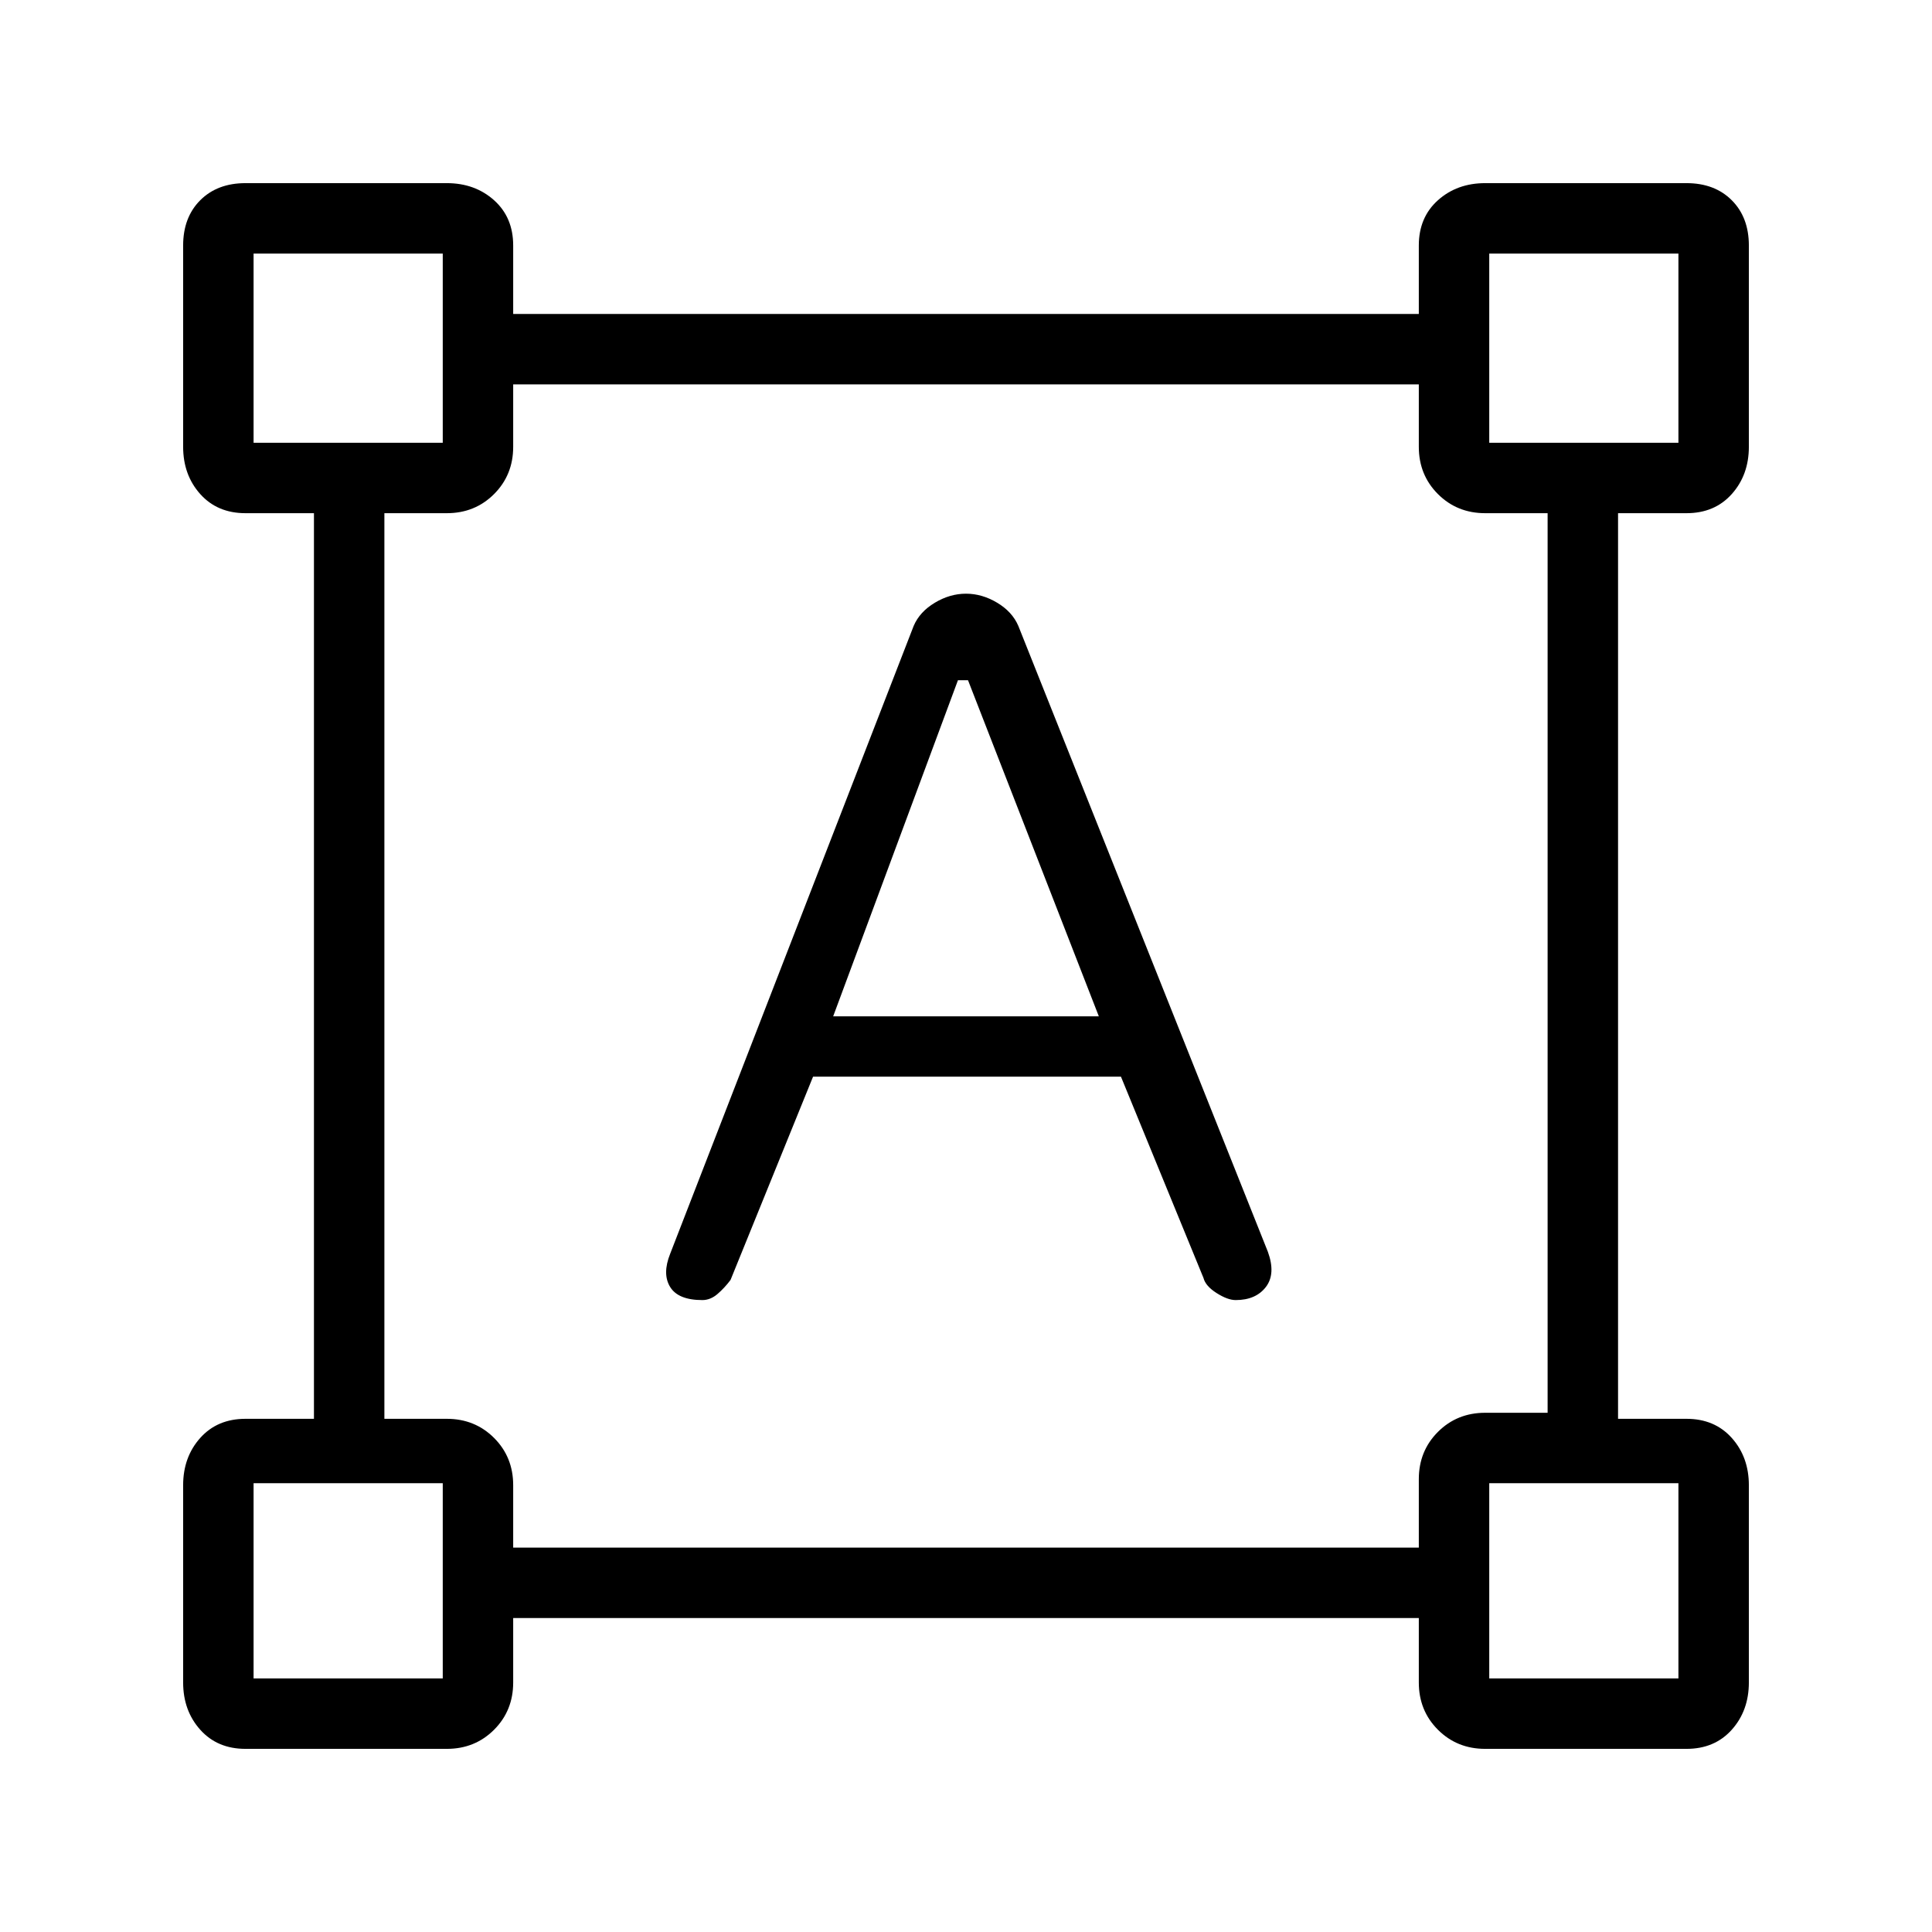 <svg xmlns="http://www.w3.org/2000/svg" height="48" width="48"><path d="M6.1 43.45Q5.4 43.45 4.975 42.975Q4.55 42.5 4.55 41.8V36.9Q4.55 36.2 4.975 35.725Q5.4 35.25 6.1 35.25H7.8V12.75H6.1Q5.4 12.75 4.975 12.275Q4.55 11.8 4.55 11.1V6.1Q4.55 5.4 4.975 4.975Q5.4 4.55 6.1 4.55H11.1Q11.8 4.55 12.275 4.975Q12.75 5.4 12.75 6.1V7.8H35.25V6.1Q35.25 5.4 35.725 4.975Q36.2 4.55 36.9 4.55H41.9Q42.6 4.55 43.025 4.975Q43.45 5.4 43.45 6.1V11.1Q43.45 11.8 43.025 12.275Q42.6 12.75 41.9 12.75H40.2V35.25H41.9Q42.6 35.25 43.025 35.725Q43.45 36.2 43.45 36.9V41.8Q43.45 42.5 43.025 42.975Q42.6 43.45 41.9 43.45H36.9Q36.2 43.45 35.725 42.975Q35.25 42.5 35.25 41.8V40.2H12.75V41.8Q12.75 42.5 12.275 42.975Q11.8 43.45 11.1 43.45ZM12.75 38.45H35.25V36.75Q35.25 36.05 35.725 35.575Q36.2 35.1 36.9 35.1H38.45V12.75H36.9Q36.2 12.75 35.725 12.275Q35.25 11.8 35.25 11.1V9.55H12.75V11.1Q12.75 11.8 12.275 12.275Q11.8 12.75 11.1 12.75H9.55V35.25H11.1Q11.8 35.25 12.275 35.725Q12.75 36.2 12.75 36.9ZM17.45 32.3Q16.85 32.3 16.65 31.975Q16.45 31.65 16.65 31.15L22.7 15.55Q22.85 15.2 23.225 14.975Q23.6 14.75 24 14.75Q24.4 14.75 24.775 14.975Q25.15 15.2 25.3 15.55L31.5 31.1Q31.7 31.65 31.45 31.975Q31.2 32.3 30.7 32.3Q30.5 32.3 30.225 32.125Q29.95 31.95 29.9 31.75L27.85 26.75H20.2L18.15 31.8Q18 32 17.825 32.15Q17.65 32.3 17.45 32.3ZM20.7 25.25H27.3L24.05 16.9H23.8ZM6.3 11H11V6.3H6.3ZM37 11H41.7V6.3H37ZM37 41.7H41.7V36.85H37ZM6.3 41.7H11V36.85H6.3ZM37 11ZM37 36.85ZM11 36.85ZM11 11Z"/></svg>